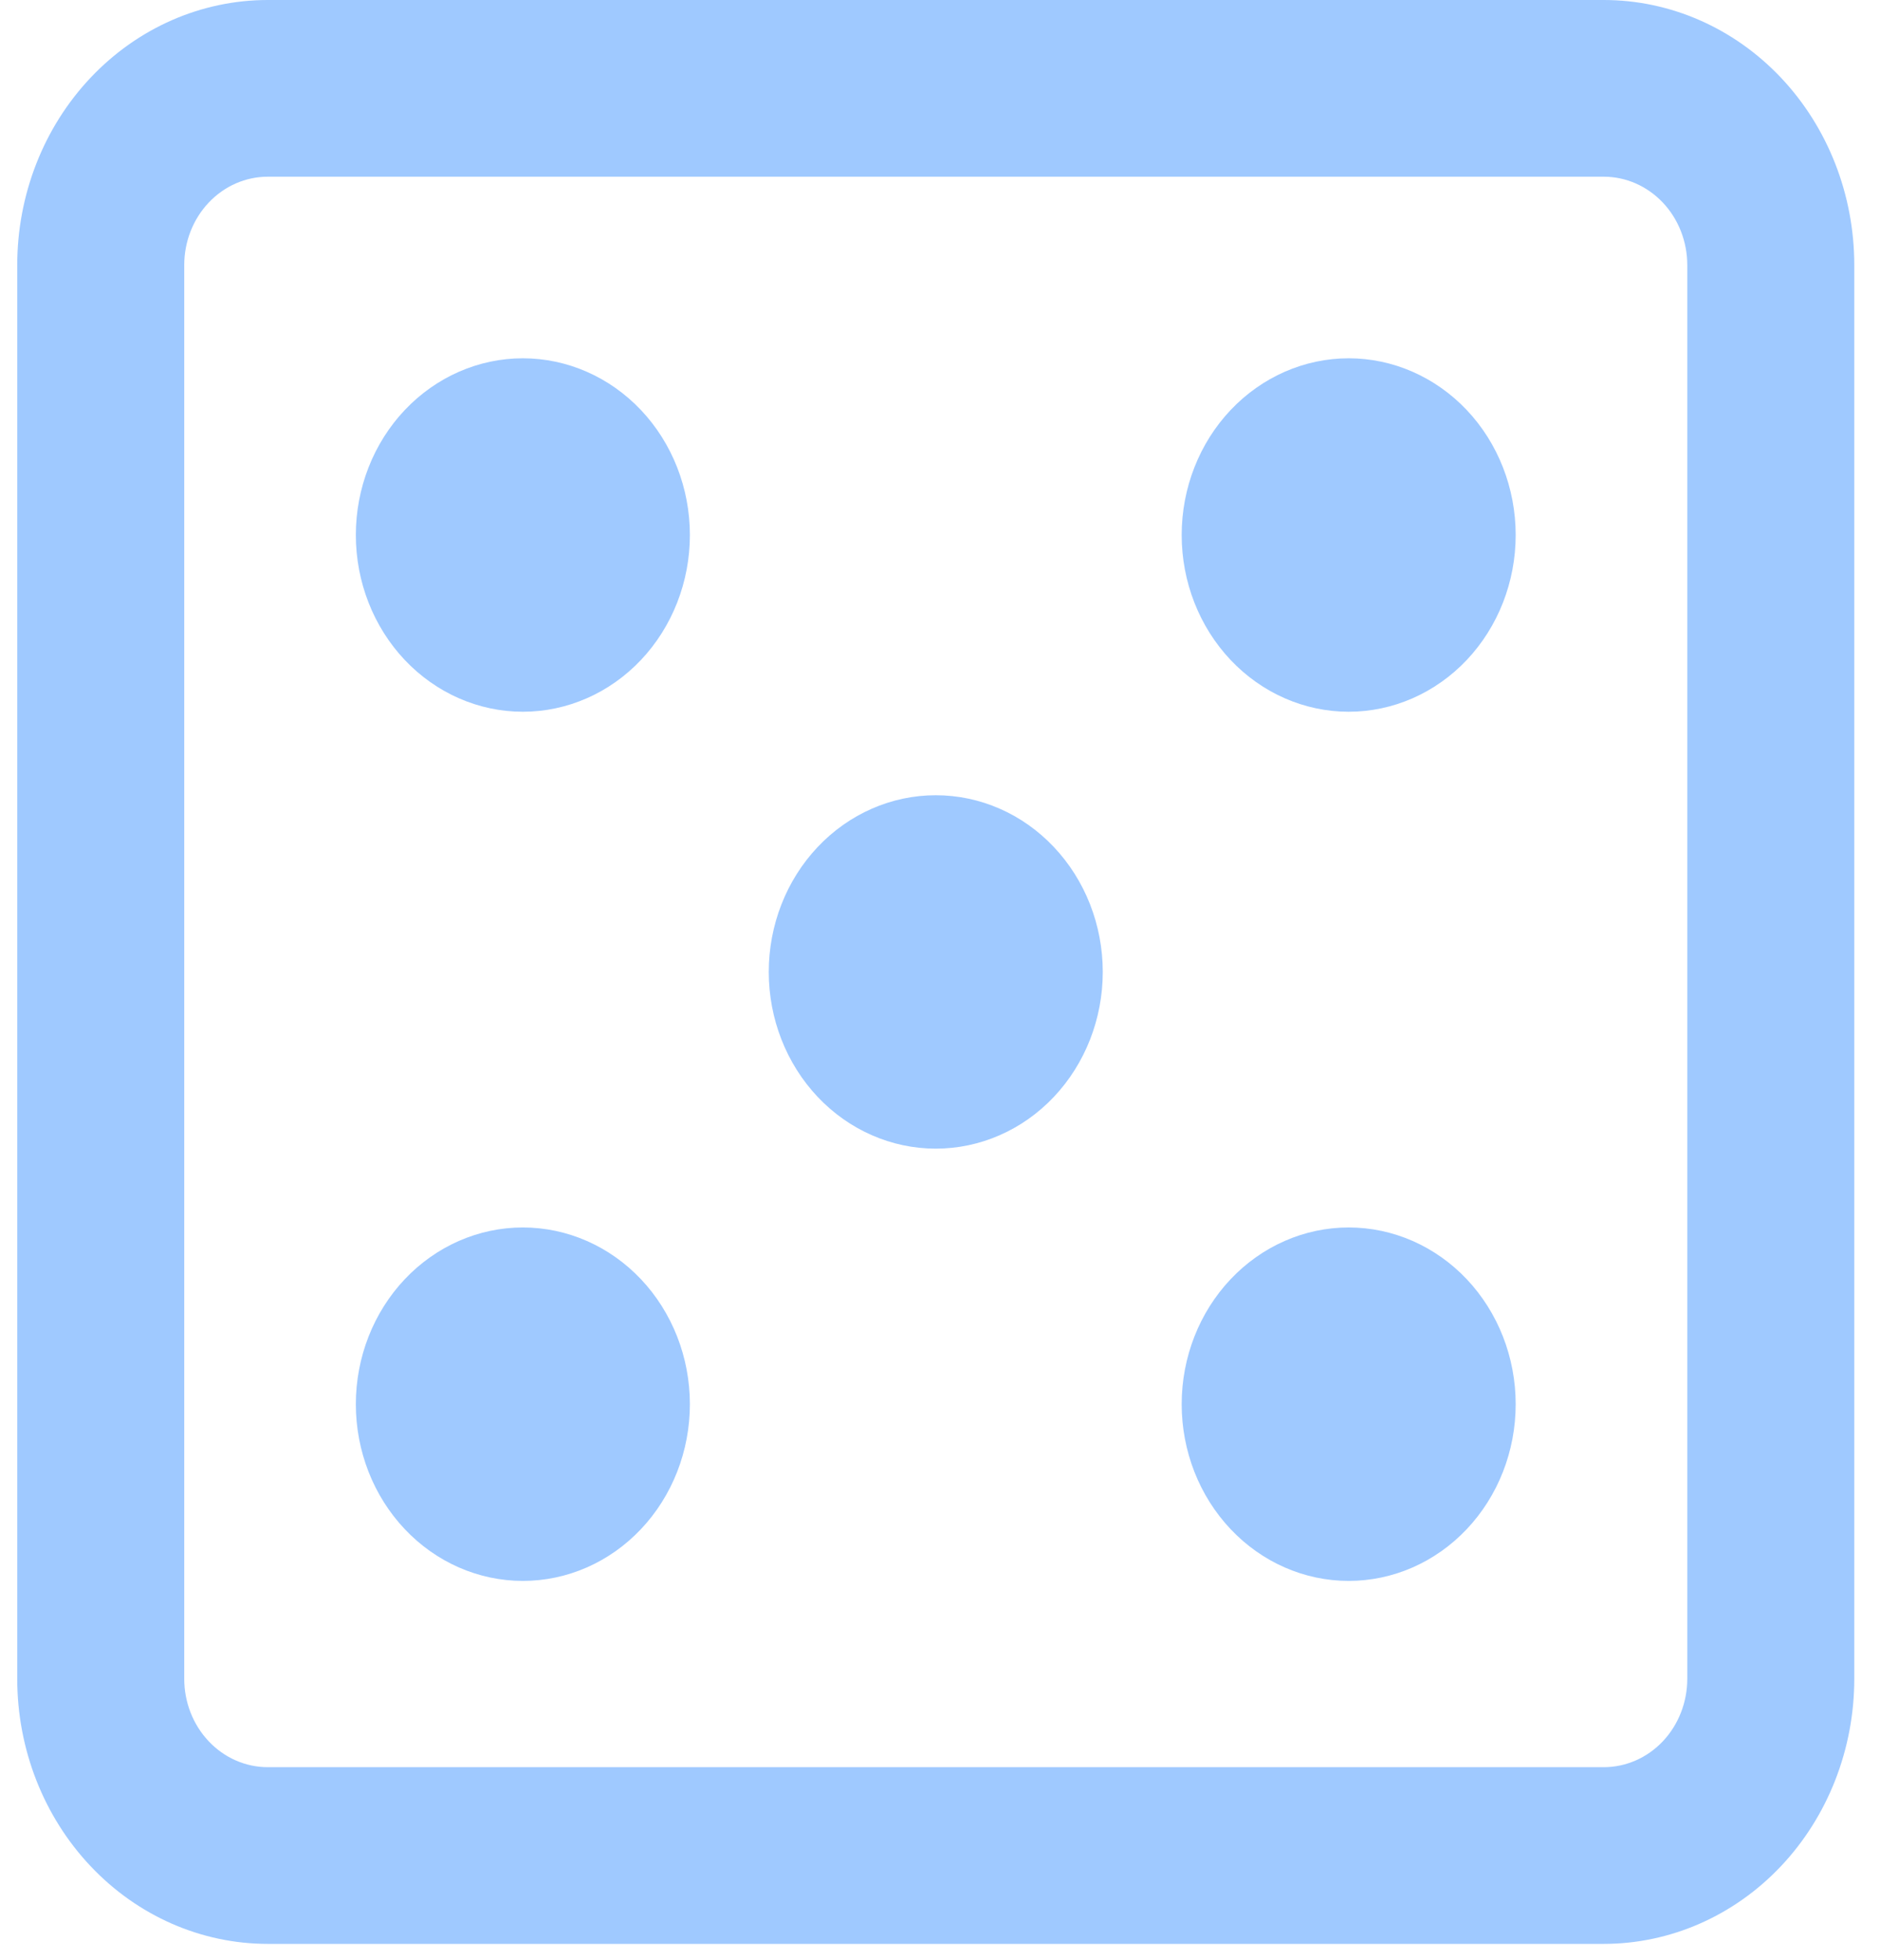 <svg width="47" height="49" viewBox="0 0 47 49" fill="none" xmlns="http://www.w3.org/2000/svg">
<path d="M29.542 13.373C29.542 12.202 29.982 11.078 30.765 10.25C31.548 9.422 32.61 8.956 33.717 8.956C34.824 8.956 35.886 9.422 36.669 10.25C37.452 11.078 37.892 12.202 37.892 13.373C37.892 14.545 37.452 15.668 36.669 16.497C35.886 17.325 34.824 17.791 33.717 17.791C32.61 17.791 31.548 17.325 30.765 16.497C29.982 15.668 29.542 14.545 29.542 13.373ZM33.717 30.682C32.61 30.682 31.548 31.148 30.765 31.976C29.982 32.805 29.542 33.928 29.542 35.1C29.542 36.271 29.982 37.395 30.765 38.223C31.548 39.052 32.61 39.517 33.717 39.517C34.824 39.517 35.886 39.052 36.669 38.223C37.452 37.395 37.892 36.271 37.892 35.1C37.892 33.928 37.452 32.805 36.669 31.976C35.886 31.148 34.824 30.682 33.717 30.682ZM8.896 35.1C8.896 33.928 9.336 32.805 10.119 31.976C10.902 31.148 11.964 30.682 13.071 30.682C14.179 30.682 15.241 31.148 16.024 31.976C16.807 32.805 17.247 33.928 17.247 35.1C17.247 36.271 16.807 37.395 16.024 38.223C15.241 39.052 14.179 39.517 13.071 39.517C11.964 39.517 10.902 39.052 10.119 38.223C9.336 37.395 8.896 36.271 8.896 35.1ZM13.071 8.956C11.964 8.956 10.902 9.422 10.119 10.25C9.336 11.078 8.896 12.202 8.896 13.373C8.896 14.545 9.336 15.668 10.119 16.497C10.902 17.325 11.964 17.791 13.071 17.791C14.179 17.791 15.241 17.325 16.024 16.497C16.807 15.668 17.247 14.545 17.247 13.373C17.247 12.202 16.807 11.078 16.024 10.25C15.241 9.422 14.179 8.956 13.071 8.956ZM19.219 24.295C19.219 23.123 19.659 22 20.442 21.172C21.225 20.343 22.287 19.878 23.394 19.878C24.502 19.878 25.564 20.343 26.346 21.172C27.129 22 27.569 23.123 27.569 24.295C27.569 25.467 27.129 26.59 26.346 27.419C25.564 28.247 24.502 28.712 23.394 28.712C22.287 28.712 21.225 28.247 20.442 27.419C19.659 26.59 19.219 25.467 19.219 24.295Z" fill="#9FC9FF"/>
<path fill-rule="evenodd" clip-rule="evenodd" d="M0.431 6.626C0.431 4.869 1.091 3.183 2.266 1.941C3.44 0.698 5.033 0 6.694 0H40.094C41.755 0 43.348 0.698 44.523 1.941C45.697 3.183 46.357 4.869 46.357 6.626V41.964C46.357 43.721 45.697 45.407 44.523 46.649C43.348 47.892 41.755 48.59 40.094 48.59H6.694C5.033 48.59 3.44 47.892 2.266 46.649C1.091 45.407 0.431 43.721 0.431 41.964V6.626ZM6.694 4.417H40.094C40.648 4.417 41.179 4.65 41.571 5.064C41.962 5.478 42.182 6.04 42.182 6.626V41.964C42.182 42.55 41.962 43.112 41.571 43.526C41.179 43.94 40.648 44.173 40.094 44.173H6.694C6.14 44.173 5.609 43.94 5.218 43.526C4.826 43.112 4.606 42.55 4.606 41.964V6.626C4.606 6.04 4.826 5.478 5.218 5.064C5.609 4.65 6.14 4.417 6.694 4.417Z" fill="#9FC9FF"/>
</svg>
